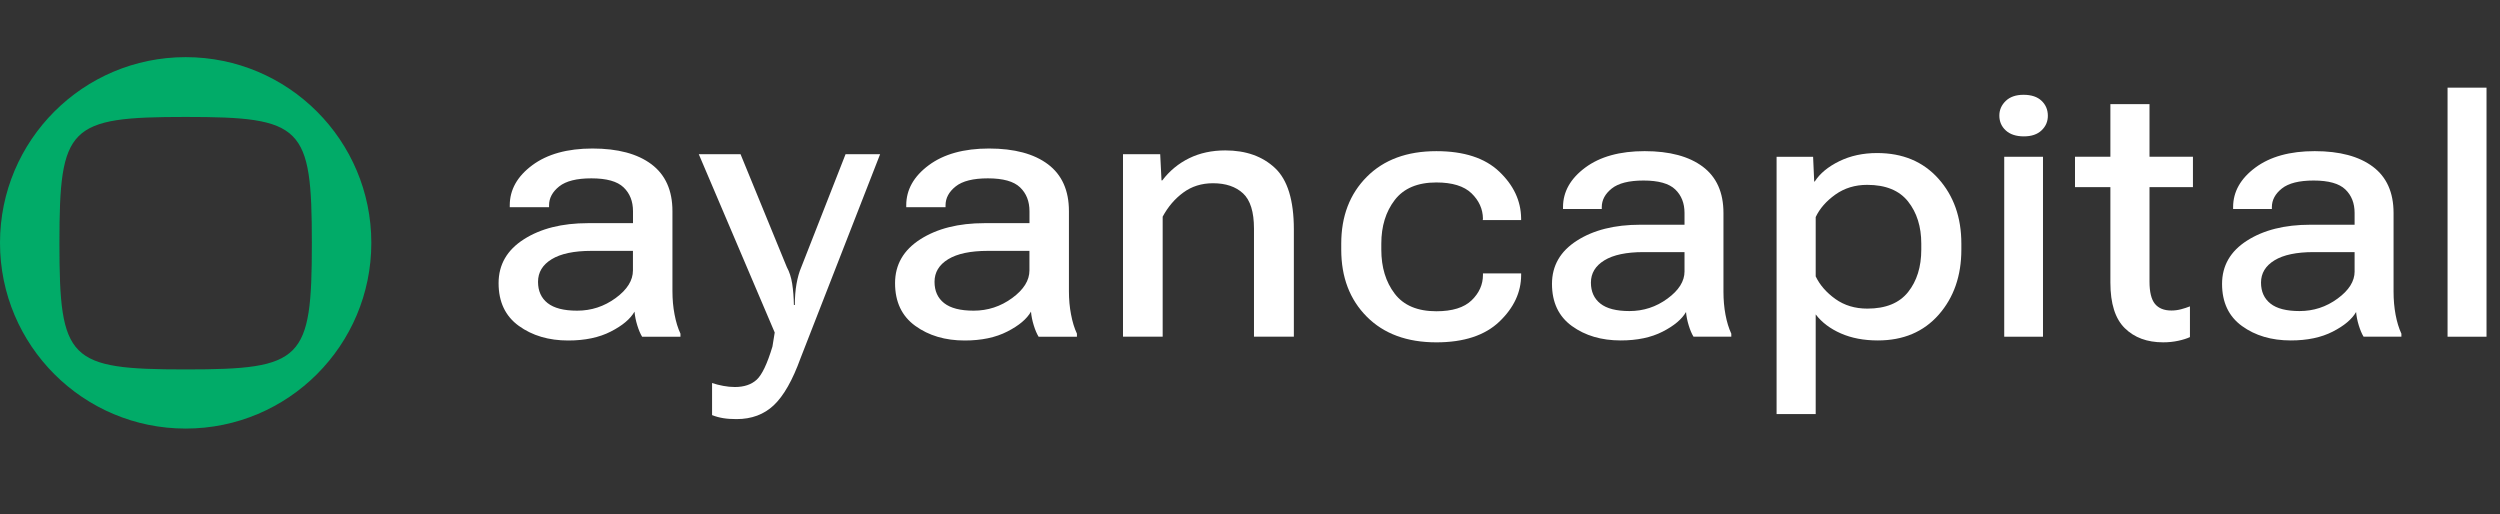 <svg width="175" class="h-full w-full" height="36" viewBox="0 0 175 36" fill="none" xmlns="http://www.w3.org/2000/svg"><rect x="0" y="0" width="175" height="36" fill="#333333" stroke="none"/><path d="M47.071 20.379V14.783C47.071 13.329 46.581 12.235 45.603 11.499C44.624 10.764 43.248 10.396 41.477 10.396C39.713 10.396 38.308 10.787 37.258 11.566C36.208 12.346 35.683 13.28 35.683 14.371V14.504H38.434V14.371C38.434 13.865 38.672 13.425 39.145 13.048C39.62 12.671 40.371 12.484 41.398 12.484C42.462 12.484 43.212 12.694 43.651 13.116C44.091 13.536 44.31 14.093 44.31 14.785V15.621H41.161C39.344 15.621 37.846 15.998 36.669 16.751C35.49 17.504 34.901 18.527 34.901 19.821C34.901 21.132 35.373 22.129 36.316 22.811C37.26 23.494 38.413 23.835 39.778 23.835C40.948 23.835 41.94 23.627 42.755 23.209C43.571 22.793 44.125 22.328 44.416 21.814C44.443 22.124 44.507 22.443 44.609 22.772C44.71 23.1 44.823 23.365 44.947 23.57H47.632V23.356C47.453 22.976 47.316 22.529 47.219 22.013C47.119 21.5 47.071 20.955 47.071 20.379ZM44.306 18.929C44.306 19.629 43.903 20.274 43.096 20.864C42.289 21.454 41.391 21.747 40.399 21.747C39.468 21.747 38.779 21.57 38.332 21.216C37.884 20.863 37.662 20.365 37.662 19.727C37.662 19.062 37.98 18.535 38.618 18.145C39.256 17.756 40.182 17.561 41.396 17.561H44.306V18.929Z" fill="#FFFFFF"></path><path d="M56.089 18.703C55.947 19.032 55.837 19.42 55.757 19.867C55.678 20.315 55.638 20.808 55.638 21.349H55.572C55.563 20.809 55.523 20.312 55.453 19.86C55.382 19.41 55.258 19.024 55.08 18.703L51.838 10.794H48.915L54.23 23.276L54.071 24.259C53.708 25.465 53.339 26.238 52.968 26.579C52.595 26.92 52.087 27.091 51.44 27.091C51.173 27.091 50.901 27.064 50.623 27.011C50.343 26.959 50.084 26.892 49.845 26.812V29.058C50.093 29.156 50.352 29.226 50.623 29.271C50.892 29.316 51.205 29.337 51.56 29.337C52.614 29.337 53.483 29.012 54.172 28.36C54.858 27.709 55.481 26.614 56.039 25.071L61.607 10.796H59.188L56.089 18.703Z" fill="#FFFFFF"></path><path d="M74.825 20.379V14.783C74.825 13.329 74.335 12.235 73.357 11.499C72.378 10.764 71.001 10.396 69.231 10.396C67.467 10.396 66.061 10.787 65.012 11.566C63.961 12.346 63.437 13.28 63.437 14.371V14.504H66.188V14.371C66.188 13.865 66.425 13.425 66.899 13.048C67.374 12.671 68.124 12.484 69.152 12.484C70.215 12.484 70.966 12.694 71.405 13.116C71.844 13.536 72.064 14.093 72.064 14.785V15.621H68.914C67.098 15.621 65.6 15.998 64.422 16.751C63.244 17.504 62.654 18.527 62.654 19.821C62.654 21.132 63.127 22.129 64.07 22.811C65.013 23.494 66.166 23.835 67.532 23.835C68.701 23.835 69.693 23.627 70.509 23.209C71.325 22.793 71.879 22.328 72.169 21.814C72.196 22.124 72.26 22.443 72.362 22.772C72.463 23.1 72.577 23.365 72.701 23.57H75.385V23.356C75.206 22.976 75.07 22.529 74.973 22.013C74.873 21.5 74.825 20.955 74.825 20.379ZM72.061 18.929C72.061 19.629 71.658 20.274 70.851 20.864C70.044 21.454 69.145 21.747 68.153 21.747C67.223 21.747 66.534 21.57 66.087 21.216C65.639 20.863 65.417 20.365 65.417 19.727C65.417 19.062 65.734 18.535 66.373 18.145C67.011 17.756 67.936 17.561 69.15 17.561H72.061V18.929Z" fill="#FFFFFF"></path><path d="M85.771 10.529C84.832 10.529 83.99 10.71 83.246 11.074C82.502 11.437 81.873 11.955 81.359 12.629H81.306L81.214 10.794H78.61V23.568H81.387V15.166C81.759 14.476 82.24 13.912 82.829 13.48C83.418 13.046 84.112 12.827 84.909 12.827C85.804 12.827 86.505 13.065 87.014 13.538C87.524 14.013 87.779 14.834 87.779 16.004V23.567H90.57V16.059C90.57 14.021 90.13 12.588 89.253 11.765C88.375 10.941 87.215 10.529 85.771 10.529Z" fill="#FFFFFF"></path><path d="M100.545 10.581C98.492 10.581 96.868 11.18 95.676 12.378C94.484 13.574 93.887 15.134 93.887 17.056V17.475C93.887 19.407 94.484 20.972 95.676 22.169C96.868 23.365 98.49 23.964 100.545 23.964C102.475 23.964 103.946 23.479 104.96 22.51C105.974 21.539 106.48 20.45 106.48 19.245V19.14H103.807V19.245C103.807 19.918 103.543 20.51 103.015 21.021C102.485 21.533 101.663 21.788 100.545 21.788C99.225 21.788 98.253 21.378 97.629 20.557C97.003 19.736 96.692 18.709 96.692 17.476V17.058C96.692 15.834 97.006 14.814 97.634 13.998C98.263 13.181 99.232 12.772 100.543 12.772C101.661 12.772 102.482 13.026 103.007 13.532C103.53 14.04 103.797 14.629 103.806 15.302L103.792 15.406H106.479V15.275C106.461 14.052 105.951 12.965 104.946 12.011C103.943 11.057 102.473 10.581 100.545 10.581Z" fill="#FFFFFF"></path><path d="M120.642 20.423V14.906C120.642 13.473 120.16 12.393 119.195 11.668C118.228 10.944 116.873 10.58 115.125 10.58C113.387 10.58 112 10.964 110.965 11.733C109.93 12.502 109.411 13.424 109.411 14.499V14.629H112.124V14.499C112.124 14.001 112.358 13.566 112.825 13.194C113.293 12.823 114.032 12.637 115.046 12.637C116.094 12.637 116.834 12.845 117.267 13.261C117.7 13.676 117.916 14.224 117.916 14.906V15.731H114.811C113.02 15.731 111.543 16.102 110.383 16.846C109.221 17.587 108.639 18.597 108.639 19.873C108.639 21.166 109.105 22.15 110.034 22.823C110.965 23.496 112.102 23.831 113.448 23.831C114.6 23.831 115.578 23.627 116.384 23.215C117.187 22.805 117.733 22.345 118.022 21.839C118.047 22.145 118.111 22.459 118.211 22.782C118.311 23.105 118.422 23.368 118.545 23.568H121.191V23.359C121.016 22.983 120.881 22.54 120.785 22.035C120.69 21.529 120.642 20.993 120.642 20.423ZM117.917 18.996C117.917 19.685 117.519 20.321 116.723 20.902C115.929 21.485 115.042 21.774 114.064 21.774C113.147 21.774 112.467 21.601 112.027 21.251C111.585 20.901 111.364 20.413 111.364 19.784C111.364 19.127 111.678 18.608 112.308 18.223C112.936 17.839 113.85 17.647 115.046 17.647H117.916V18.996H117.917Z" fill="#FFFFFF"></path><path d="M131.397 10.713C130.411 10.713 129.526 10.904 128.743 11.289C127.961 11.673 127.391 12.145 127.033 12.705H126.994L126.917 10.974H124.361V28.984H127.099V22.009C127.527 22.569 128.115 23.012 128.862 23.34C129.61 23.668 130.472 23.831 131.45 23.831C133.233 23.831 134.651 23.231 135.709 22.03C136.765 20.828 137.295 19.31 137.295 17.474V17.055C137.295 15.22 136.76 13.706 135.689 12.507C134.618 11.31 133.188 10.713 131.397 10.713ZM134.49 17.474C134.49 18.68 134.181 19.67 133.566 20.444C132.95 21.216 132 21.603 130.716 21.603C129.851 21.603 129.105 21.378 128.475 20.928C127.847 20.477 127.388 19.951 127.099 19.347V15.193C127.379 14.6 127.838 14.075 128.475 13.62C129.112 13.167 129.855 12.94 130.703 12.94C131.995 12.94 132.95 13.328 133.566 14.107C134.181 14.884 134.49 15.867 134.49 17.055V17.474Z" fill="#FFFFFF"></path><path d="M143.009 10.974H140.296V23.57H143.009V10.974Z" fill="#FFFFFF"></path><path d="M141.645 6.636C141.112 6.636 140.697 6.78 140.399 7.068C140.102 7.356 139.954 7.697 139.954 8.09C139.954 8.51 140.105 8.857 140.406 9.132C140.708 9.408 141.128 9.546 141.671 9.546C142.203 9.546 142.617 9.406 142.91 9.125C143.203 8.847 143.35 8.506 143.35 8.104C143.35 7.684 143.203 7.335 142.91 7.056C142.617 6.775 142.196 6.636 141.645 6.636Z" fill="#FFFFFF"></path><path d="M150.465 7.291H147.727V10.973H145.25V13.097H147.727V19.782C147.727 21.25 148.064 22.314 148.737 22.973C149.408 23.634 150.304 23.963 151.422 23.963C151.798 23.963 152.153 23.926 152.49 23.852C152.825 23.778 153.095 23.692 153.296 23.596V21.446C153.095 21.525 152.885 21.593 152.667 21.65C152.449 21.707 152.227 21.736 151.998 21.736C151.484 21.736 151.1 21.58 150.845 21.27C150.593 20.96 150.465 20.442 150.465 19.716V13.097H153.506V10.973H150.465V7.291Z" fill="#FFFFFF"></path><path d="M167.549 20.423V14.906C167.549 13.473 167.067 12.393 166.101 11.668C165.135 10.944 163.779 10.58 162.032 10.58C160.294 10.58 158.907 10.964 157.872 11.733C156.836 12.502 156.318 13.424 156.318 14.499V14.629H159.031V14.499C159.031 14.001 159.264 13.566 159.732 13.194C160.2 12.823 160.939 12.637 161.953 12.637C163.001 12.637 163.741 12.845 164.174 13.261C164.607 13.676 164.822 14.224 164.822 14.906V15.731H161.717C159.926 15.731 158.449 16.102 157.288 16.846C156.127 17.587 155.544 18.597 155.544 19.873C155.544 21.166 156.01 22.15 156.94 22.823C157.87 23.496 159.008 23.831 160.353 23.831C161.506 23.831 162.484 23.627 163.289 23.215C164.092 22.805 164.639 22.345 164.927 21.839C164.953 22.145 165.016 22.459 165.116 22.782C165.217 23.105 165.328 23.368 165.45 23.568H168.098V23.359C167.923 22.983 167.788 22.54 167.692 22.035C167.598 21.529 167.549 20.993 167.549 20.423ZM164.824 18.996C164.824 19.685 164.427 20.321 163.63 20.902C162.836 21.485 161.949 21.774 160.971 21.774C160.053 21.774 159.374 21.601 158.934 21.251C158.492 20.901 158.271 20.413 158.271 19.784C158.271 19.127 158.585 18.608 159.214 18.223C159.843 17.839 160.757 17.647 161.953 17.647H164.822V18.996H164.824Z" fill="#FFFFFF"></path><path d="M174.056 6.136H171.329V23.57H174.056V6.136Z" fill="#FFFFFF"></path><path d="M12.996 4C5.818 4 0 9.82 0 17C0 24.18 5.818 30 12.996 30C20.174 30 25.993 24.18 25.993 17C25.993 9.82 20.173 4 12.996 4ZM21.83 17.023C21.83 25.219 21.189 25.86 12.995 25.86C4.801 25.86 4.16 25.219 4.16 17.023C4.16 8.828 4.801 8.186 12.995 8.186C21.189 8.186 21.83 8.828 21.83 17.023Z" fill="#01AB68"></path></svg>